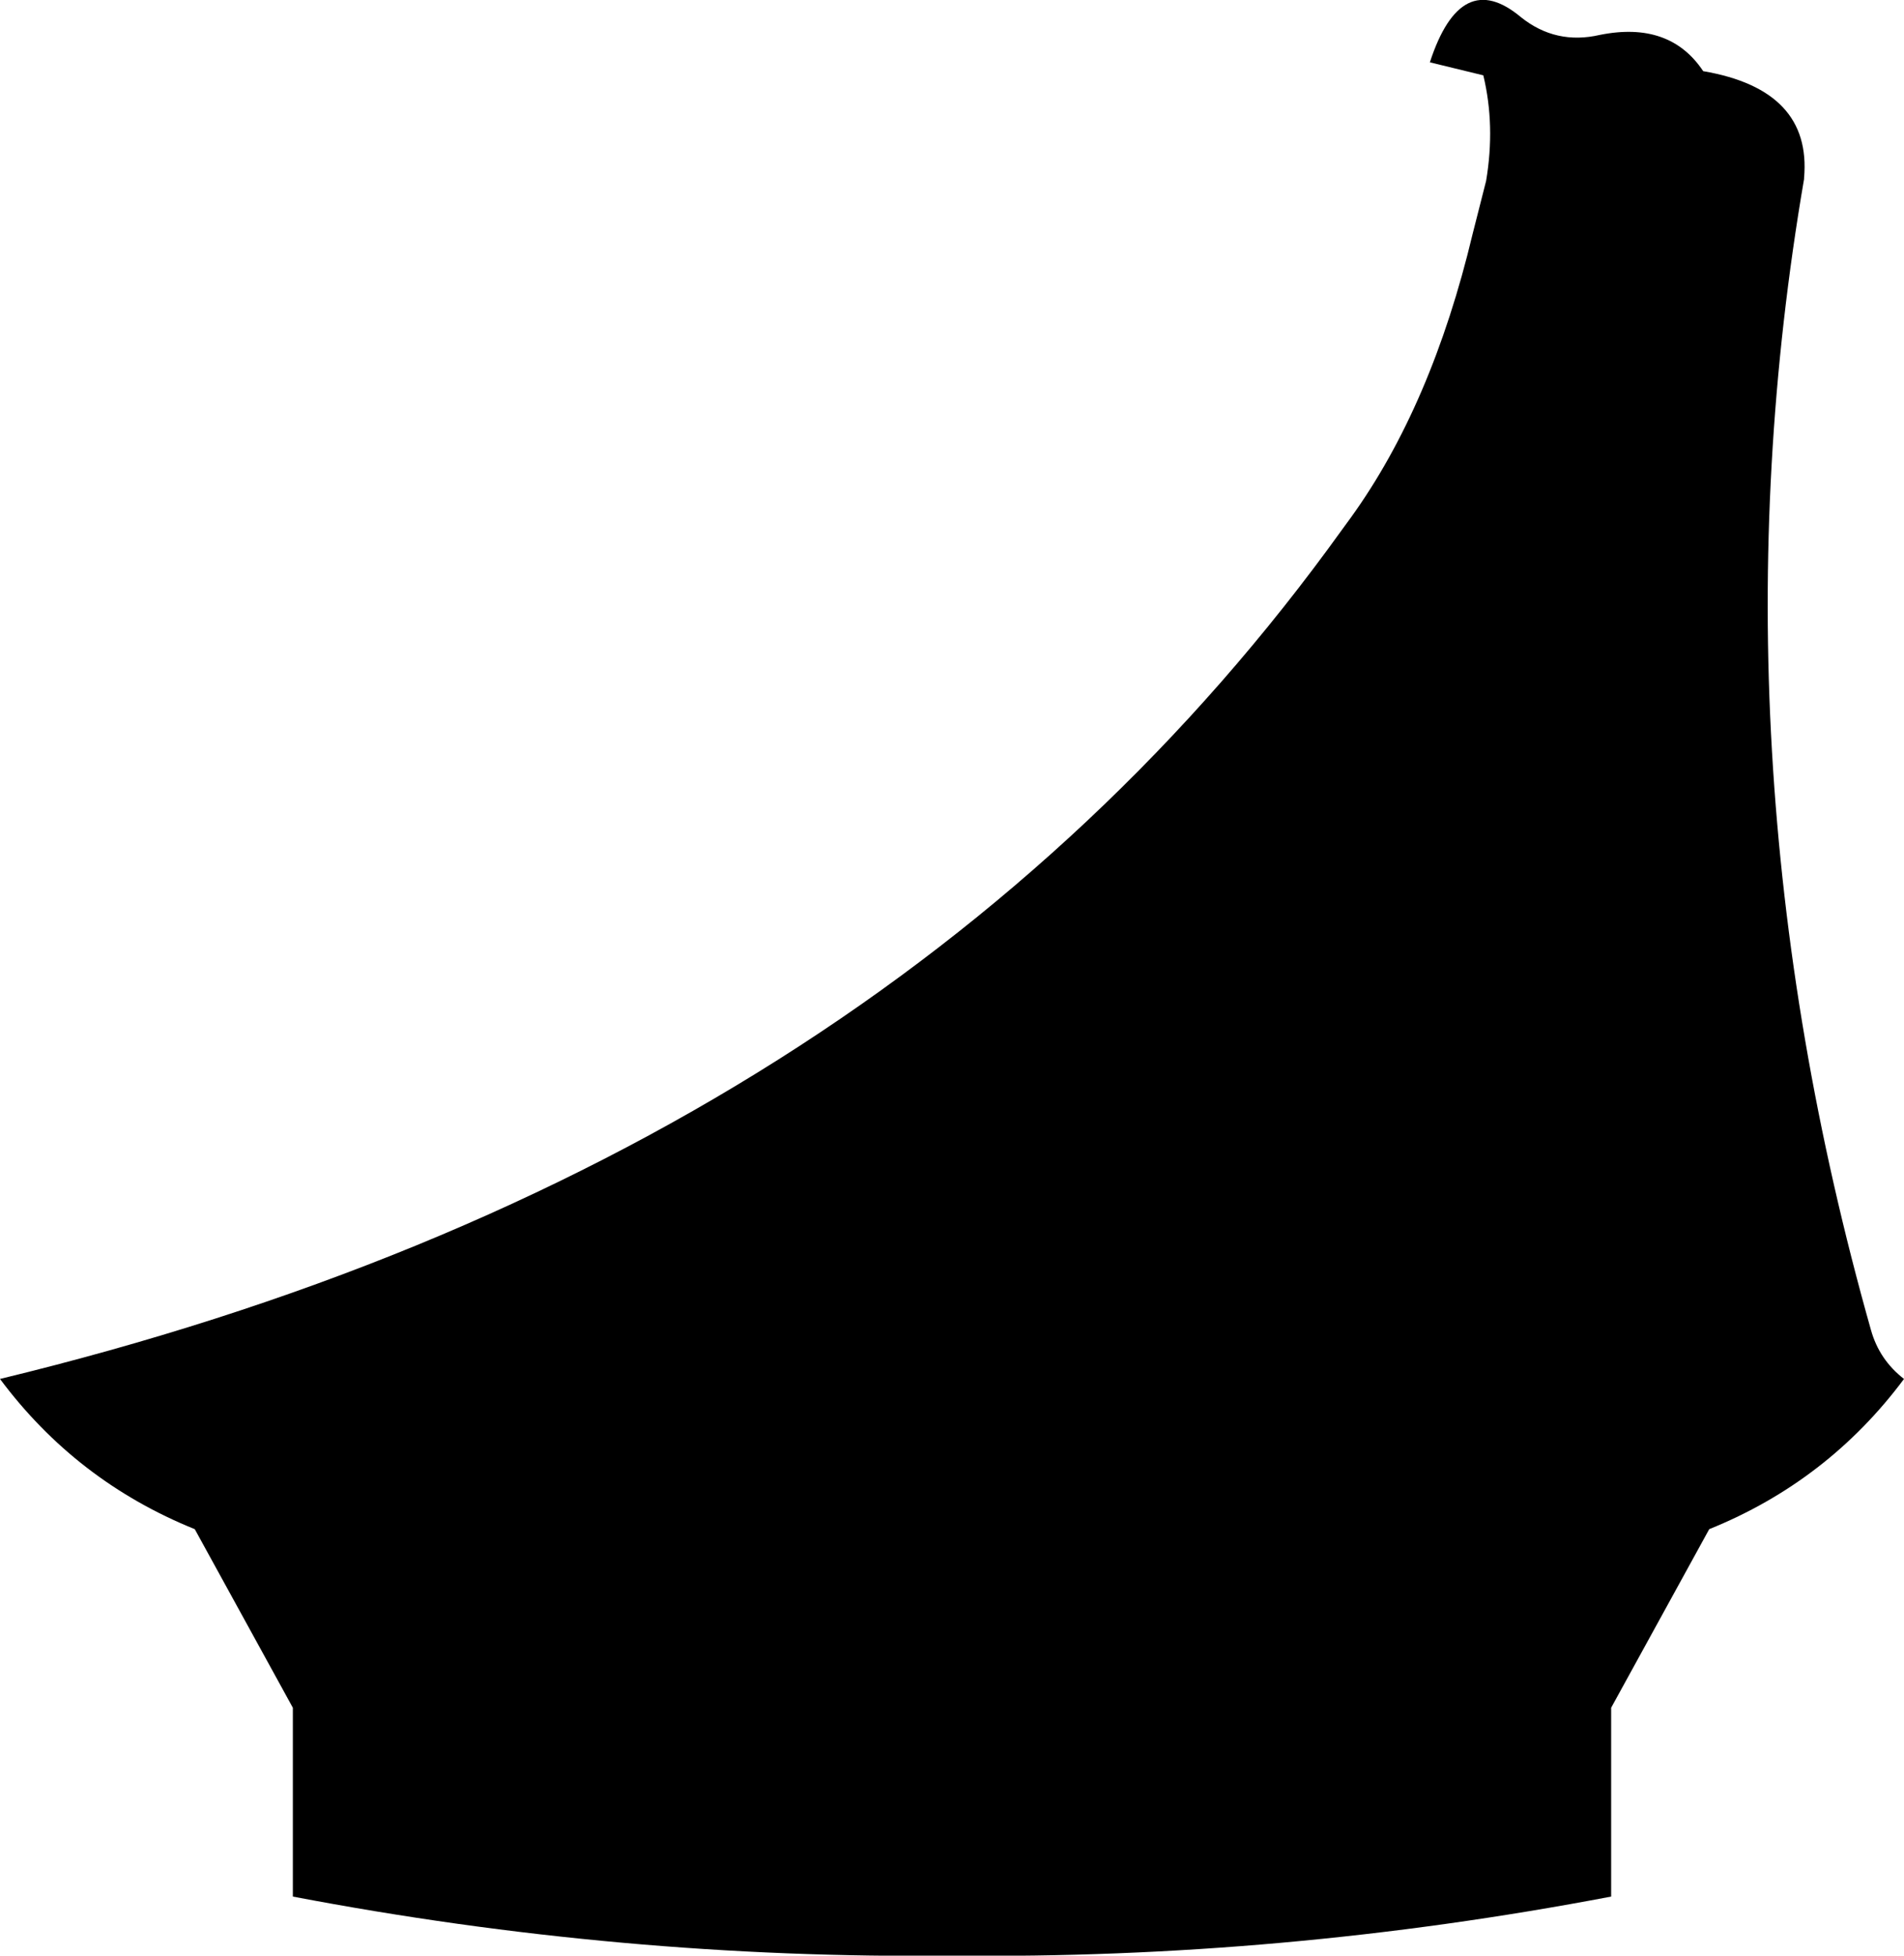 <?xml version="1.0" encoding="UTF-8" standalone="no"?>
<svg xmlns:xlink="http://www.w3.org/1999/xlink" height="210.25px" width="204.8px" xmlns="http://www.w3.org/2000/svg">
  <g transform="matrix(1.0, 0.0, 0.0, 1.0, -297.5, -134.4)">
    <path d="M491.55 153.65 Q481.05 214.85 498.75 277.4 499.65 280.6 502.3 282.65 494.1 293.65 481.35 298.8 L470.8 318.0 470.8 338.3 Q435.35 345.05 399.9 344.65 364.45 345.05 329.0 338.3 L329.0 318.0 318.45 298.8 Q305.7 293.65 297.5 282.65 392.8 259.6 441.85 191.35 L442.8 190.05 Q451.5 178.0 455.9 159.55 L457.35 153.85 Q458.35 147.9 457.05 142.5 L451.3 141.1 Q454.65 130.85 461.1 136.25 464.85 139.25 469.6 138.15 477.1 136.65 480.7 142.05 492.4 144.05 491.55 153.55 L491.55 153.65" fill="#000000" fill-rule="evenodd" stroke="none"/>
  </g>
</svg>
